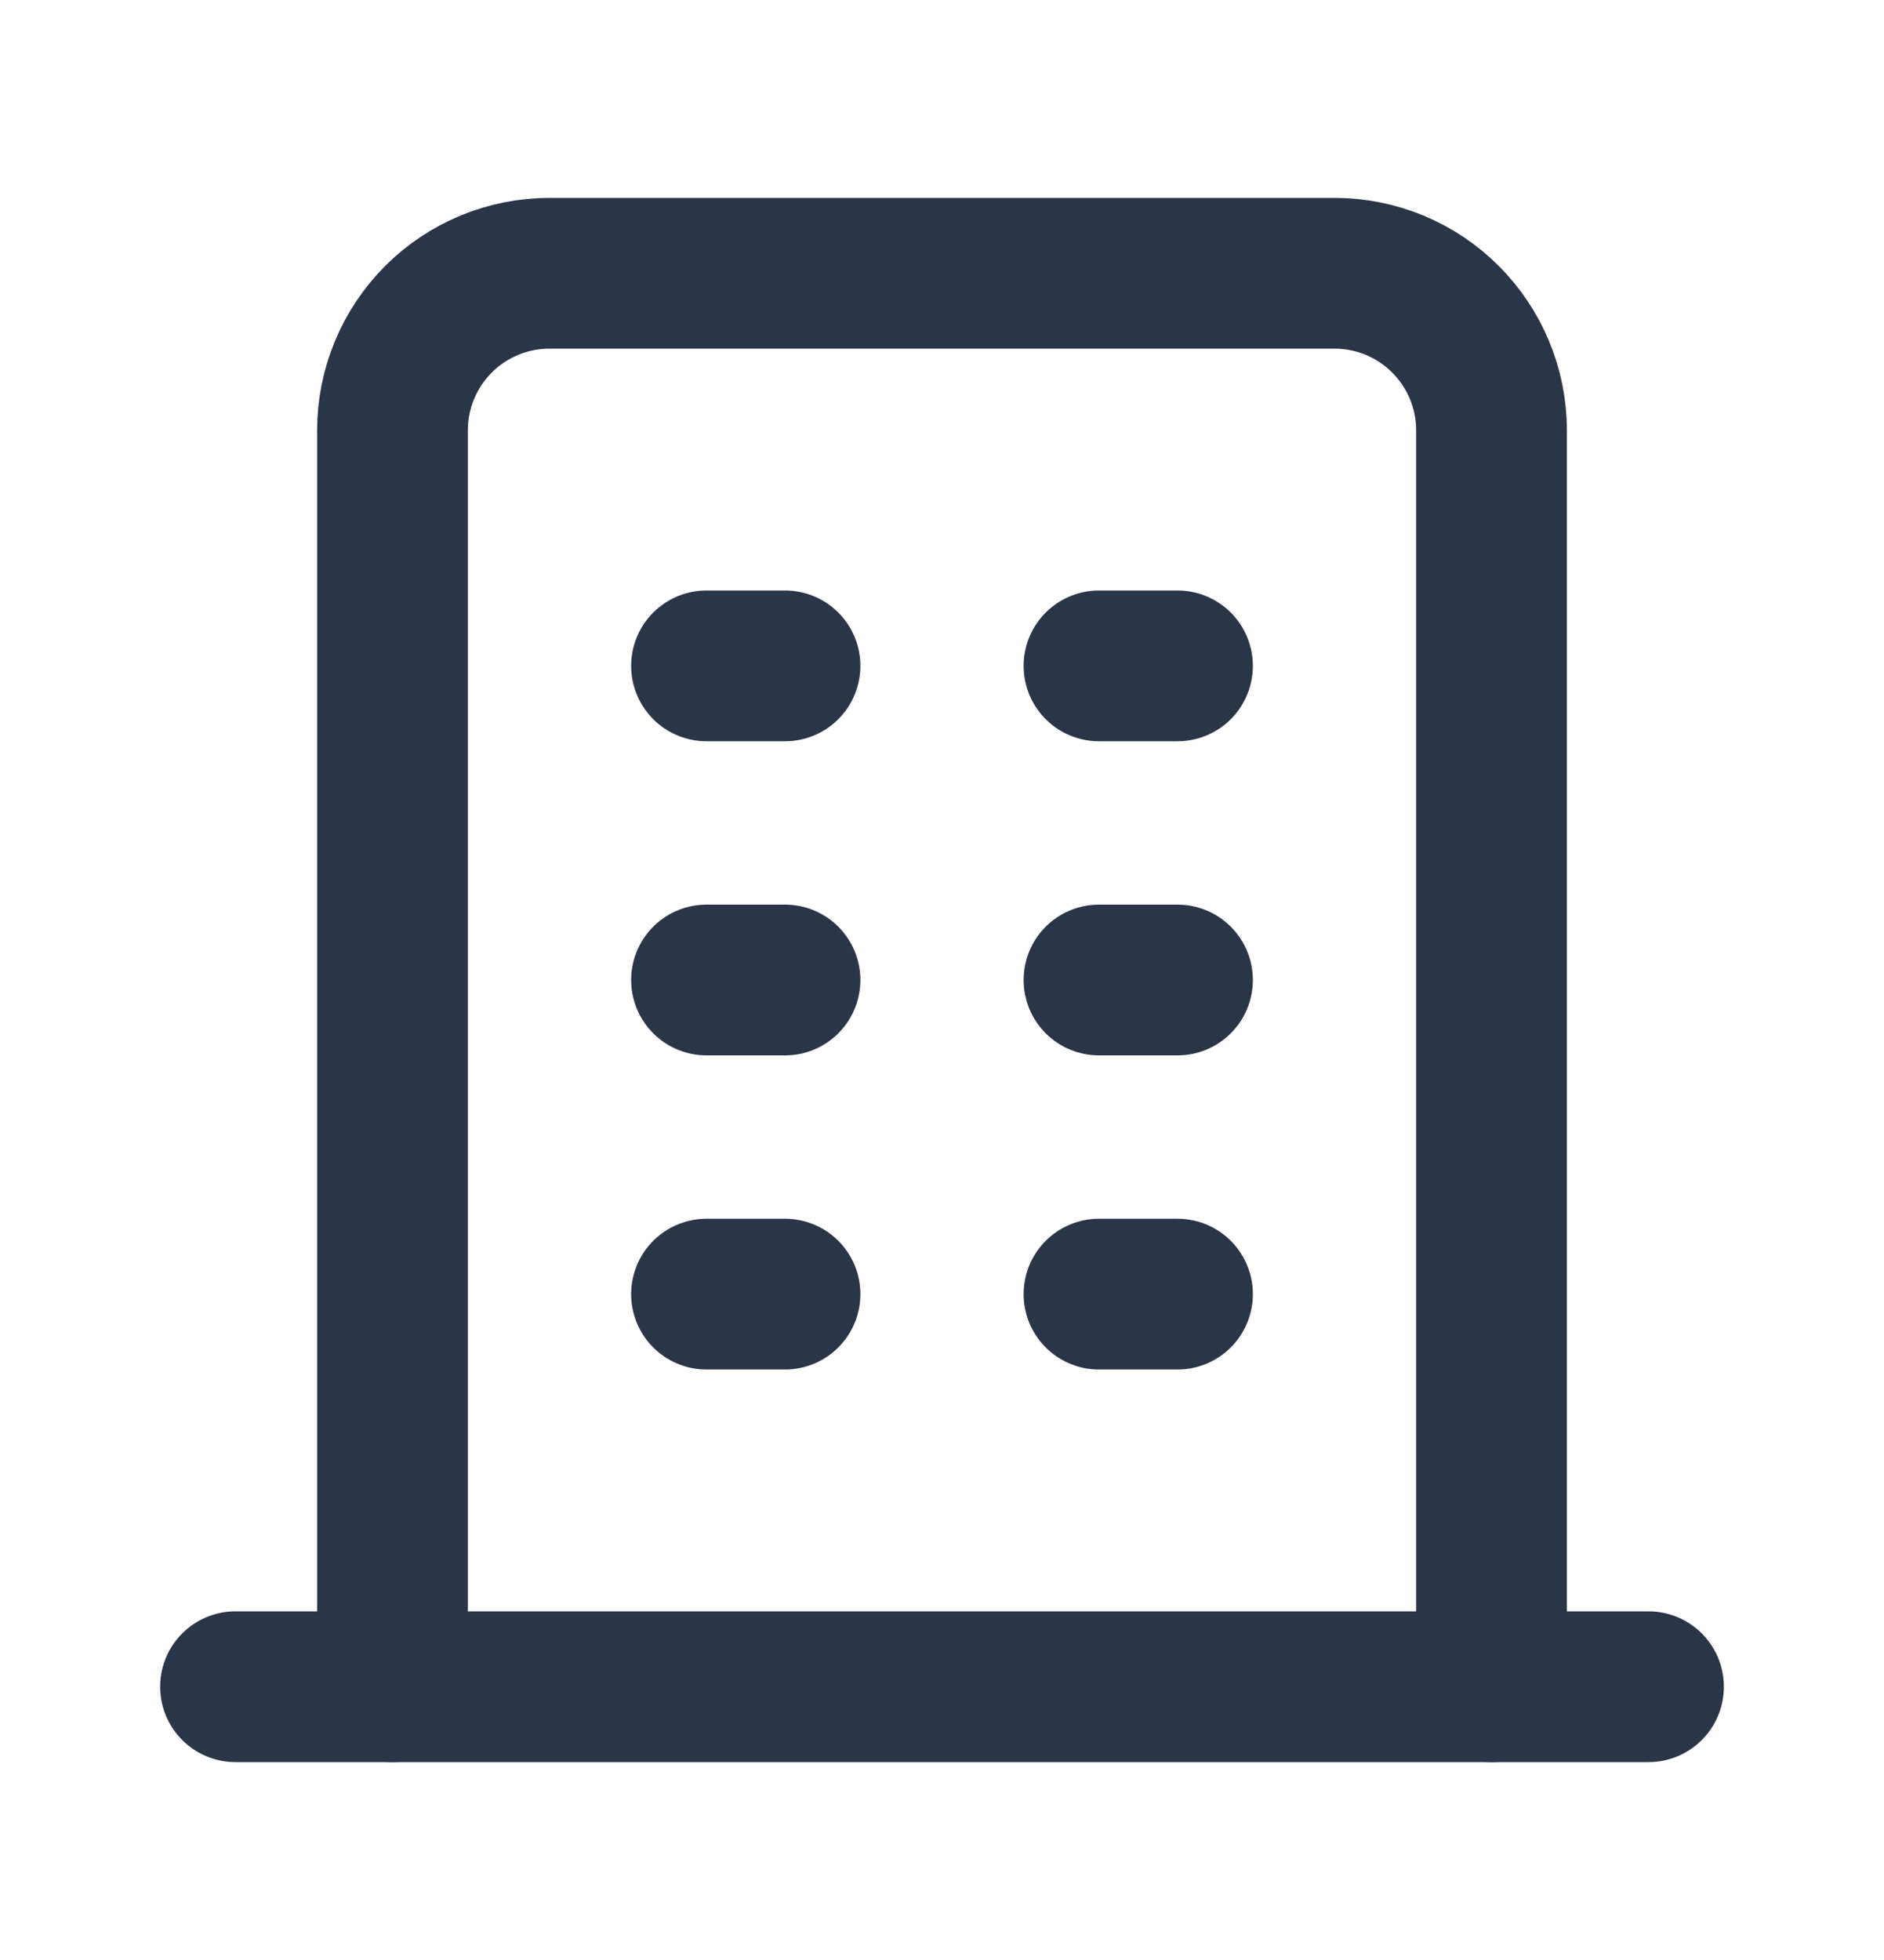 <svg width="25" height="26" viewBox="0 0 25 26" fill="none" xmlns="http://www.w3.org/2000/svg">
<path d="M3.125 22.375H21.875" stroke="#2A3547" stroke-width="2" stroke-linecap="round" stroke-linejoin="round"/>
<path d="M9.375 8.833H10.417" stroke="#2A3547" stroke-width="2" stroke-linecap="round" stroke-linejoin="round"/>
<path d="M9.375 13H10.417" stroke="#2A3547" stroke-width="2" stroke-linecap="round" stroke-linejoin="round"/>
<path d="M9.375 17.167H10.417" stroke="#2A3547" stroke-width="2" stroke-linecap="round" stroke-linejoin="round"/>
<path d="M14.583 8.833H15.625" stroke="#2A3547" stroke-width="2" stroke-linecap="round" stroke-linejoin="round"/>
<path d="M14.583 13H15.625" stroke="#2A3547" stroke-width="2" stroke-linecap="round" stroke-linejoin="round"/>
<path d="M14.583 17.167H15.625" stroke="#2A3547" stroke-width="2" stroke-linecap="round" stroke-linejoin="round"/>
<path d="M5.208 22.375V5.708C5.208 5.156 5.428 4.626 5.818 4.235C6.209 3.844 6.739 3.625 7.292 3.625H17.708C18.261 3.625 18.791 3.844 19.181 4.235C19.572 4.626 19.792 5.156 19.792 5.708V22.375" stroke="#2A3547" stroke-width="2" stroke-linecap="round" stroke-linejoin="round"/>
</svg>
